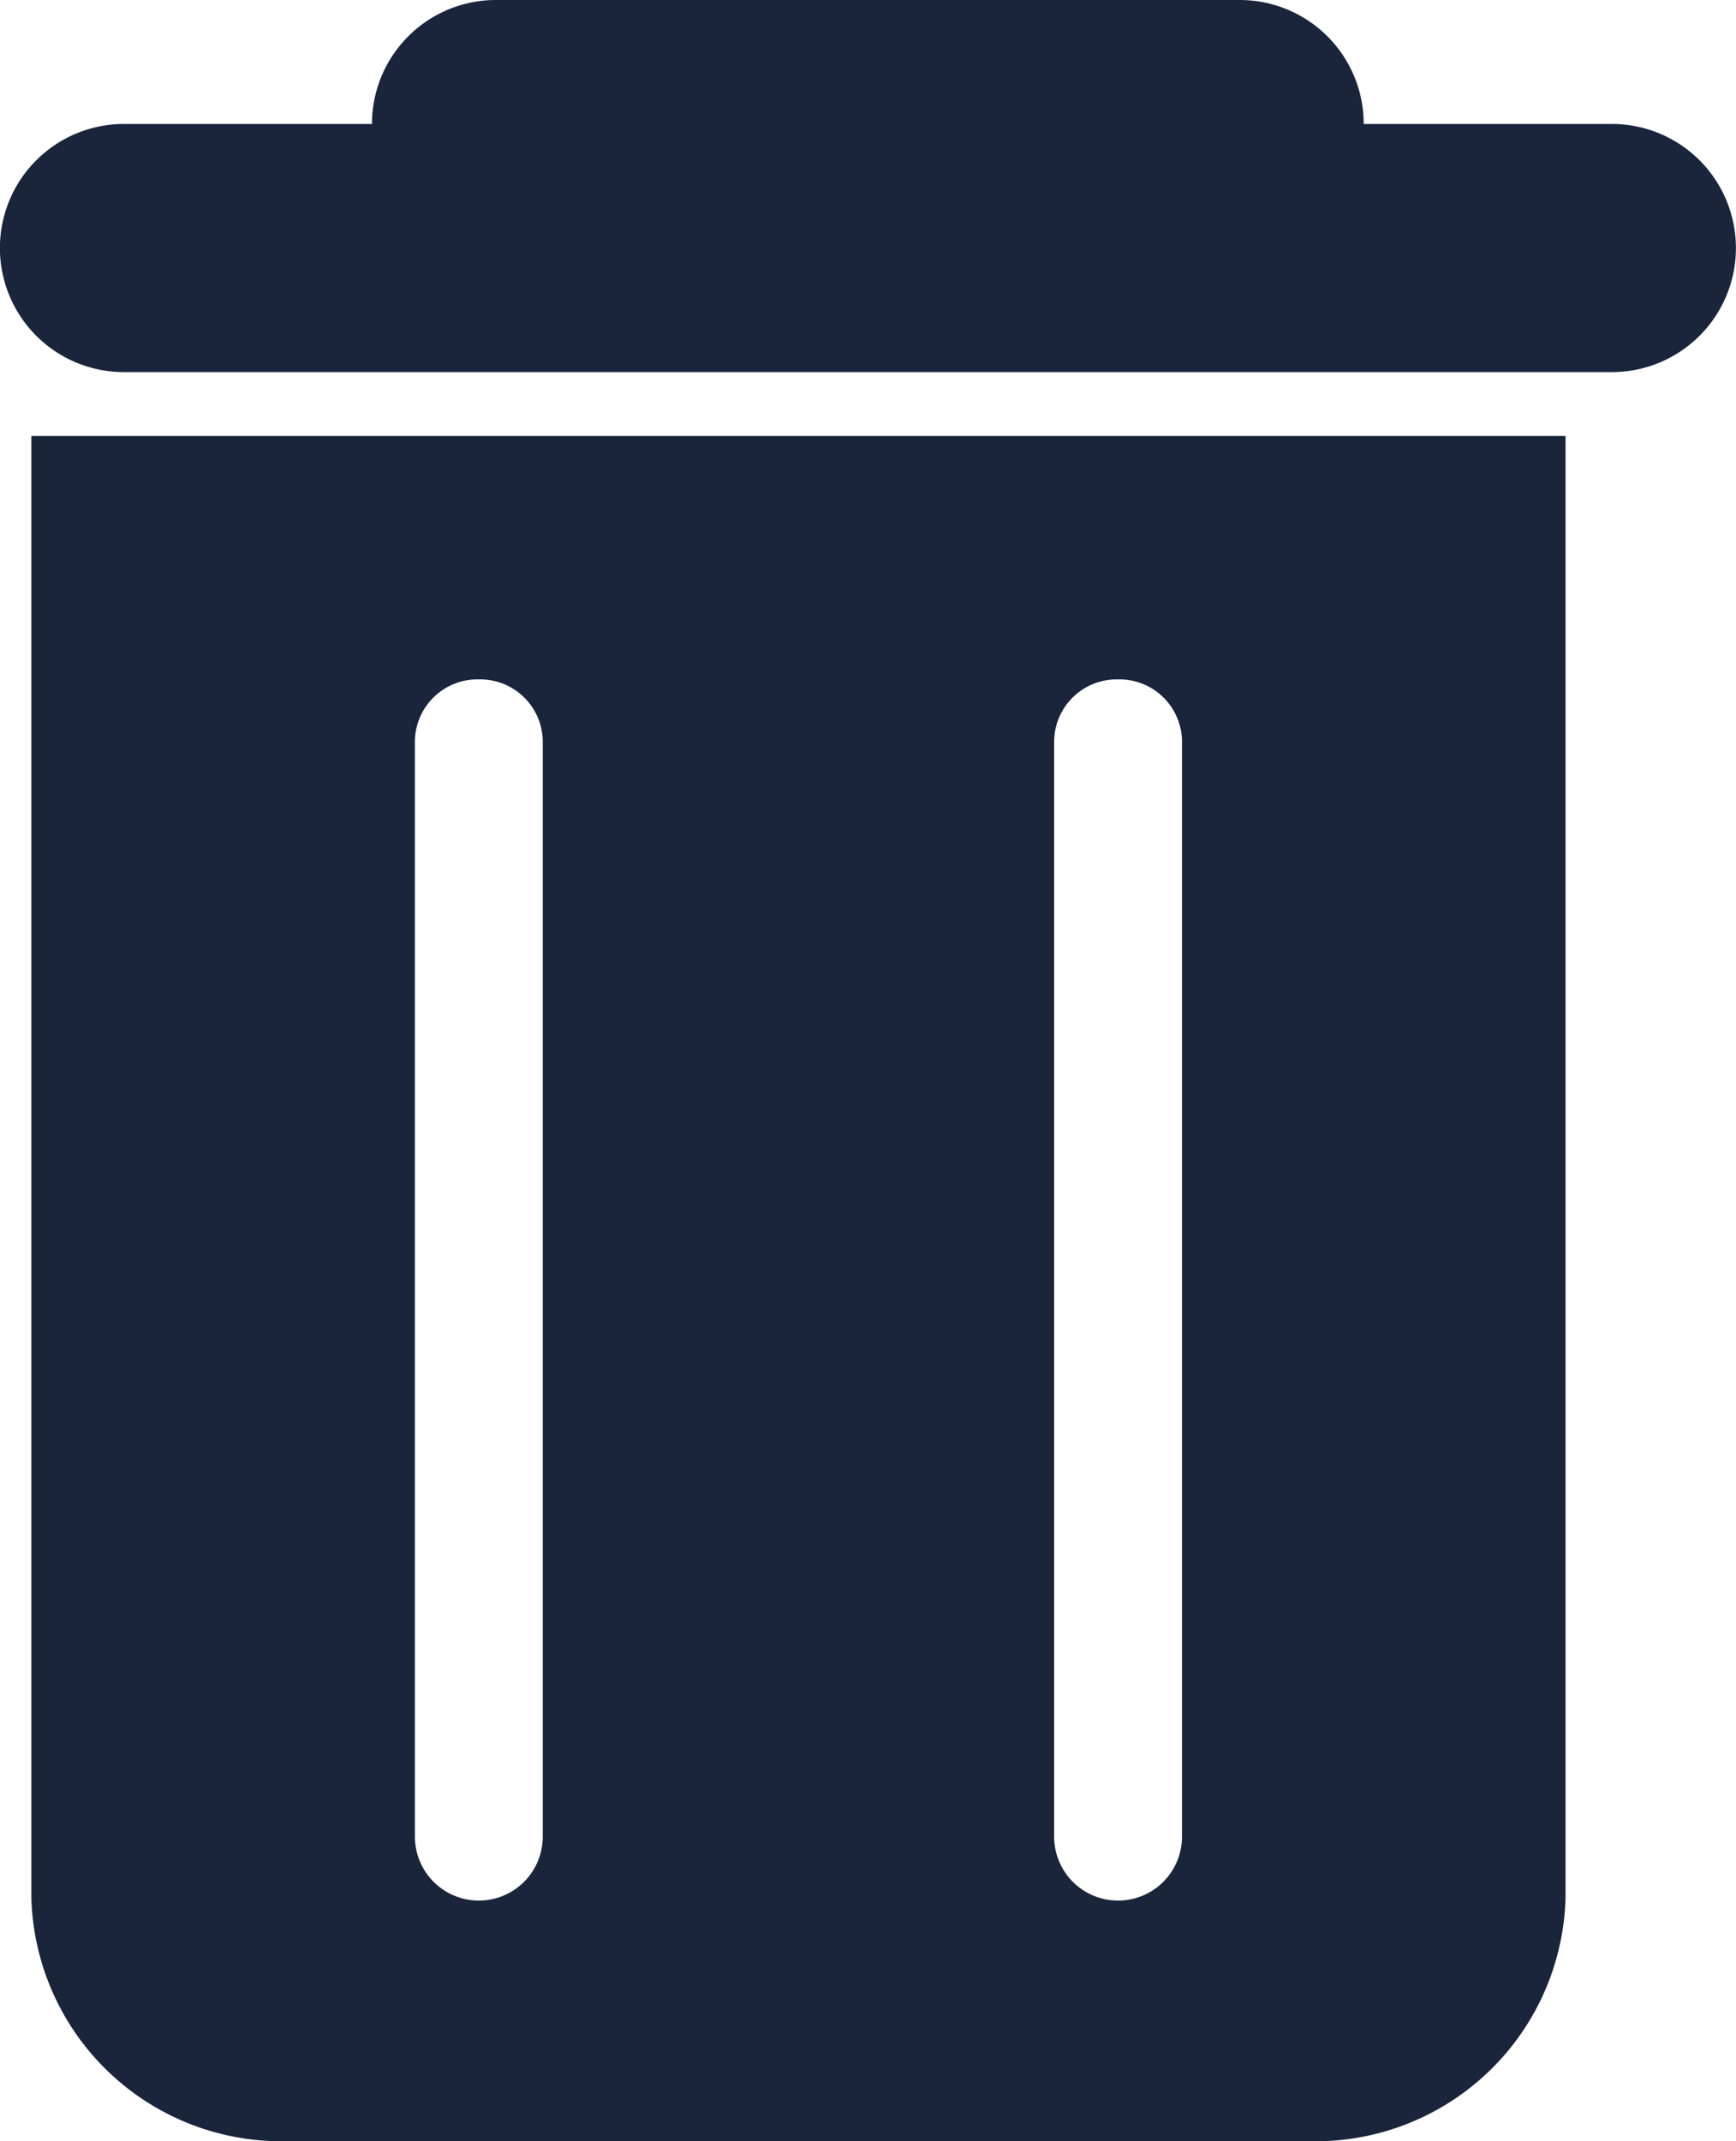 <svg id="Icon_delete" xmlns="http://www.w3.org/2000/svg" width="10.184" height="12.556" viewBox="0 0 10.184 12.556">
  <path id="Path" d="M7.274,0A.727.727,0,0,1,8,.727H9.456a.727.727,0,1,1,0,1.455H.727a.727.727,0,1,1,0-1.455H2.182A.727.727,0,0,1,2.91,0Z" transform="translate(0 0)" fill="#1a243b"/>
  <path id="Shape" d="M7.5,10h-6A1.467,1.467,0,0,1,0,8.571V0H9V8.571A1.467,1.467,0,0,1,7.5,10ZM6.375,1.428A.367.367,0,0,0,6,1.786V8.214a.375.375,0,0,0,.75,0V1.786A.367.367,0,0,0,6.375,1.428Zm-3.75,0a.367.367,0,0,0-.375.357V8.214a.375.375,0,0,0,.75,0V1.786A.367.367,0,0,0,2.625,1.428Z" transform="translate(0.184 2.556)" fill="#1a243b"/>
</svg>
